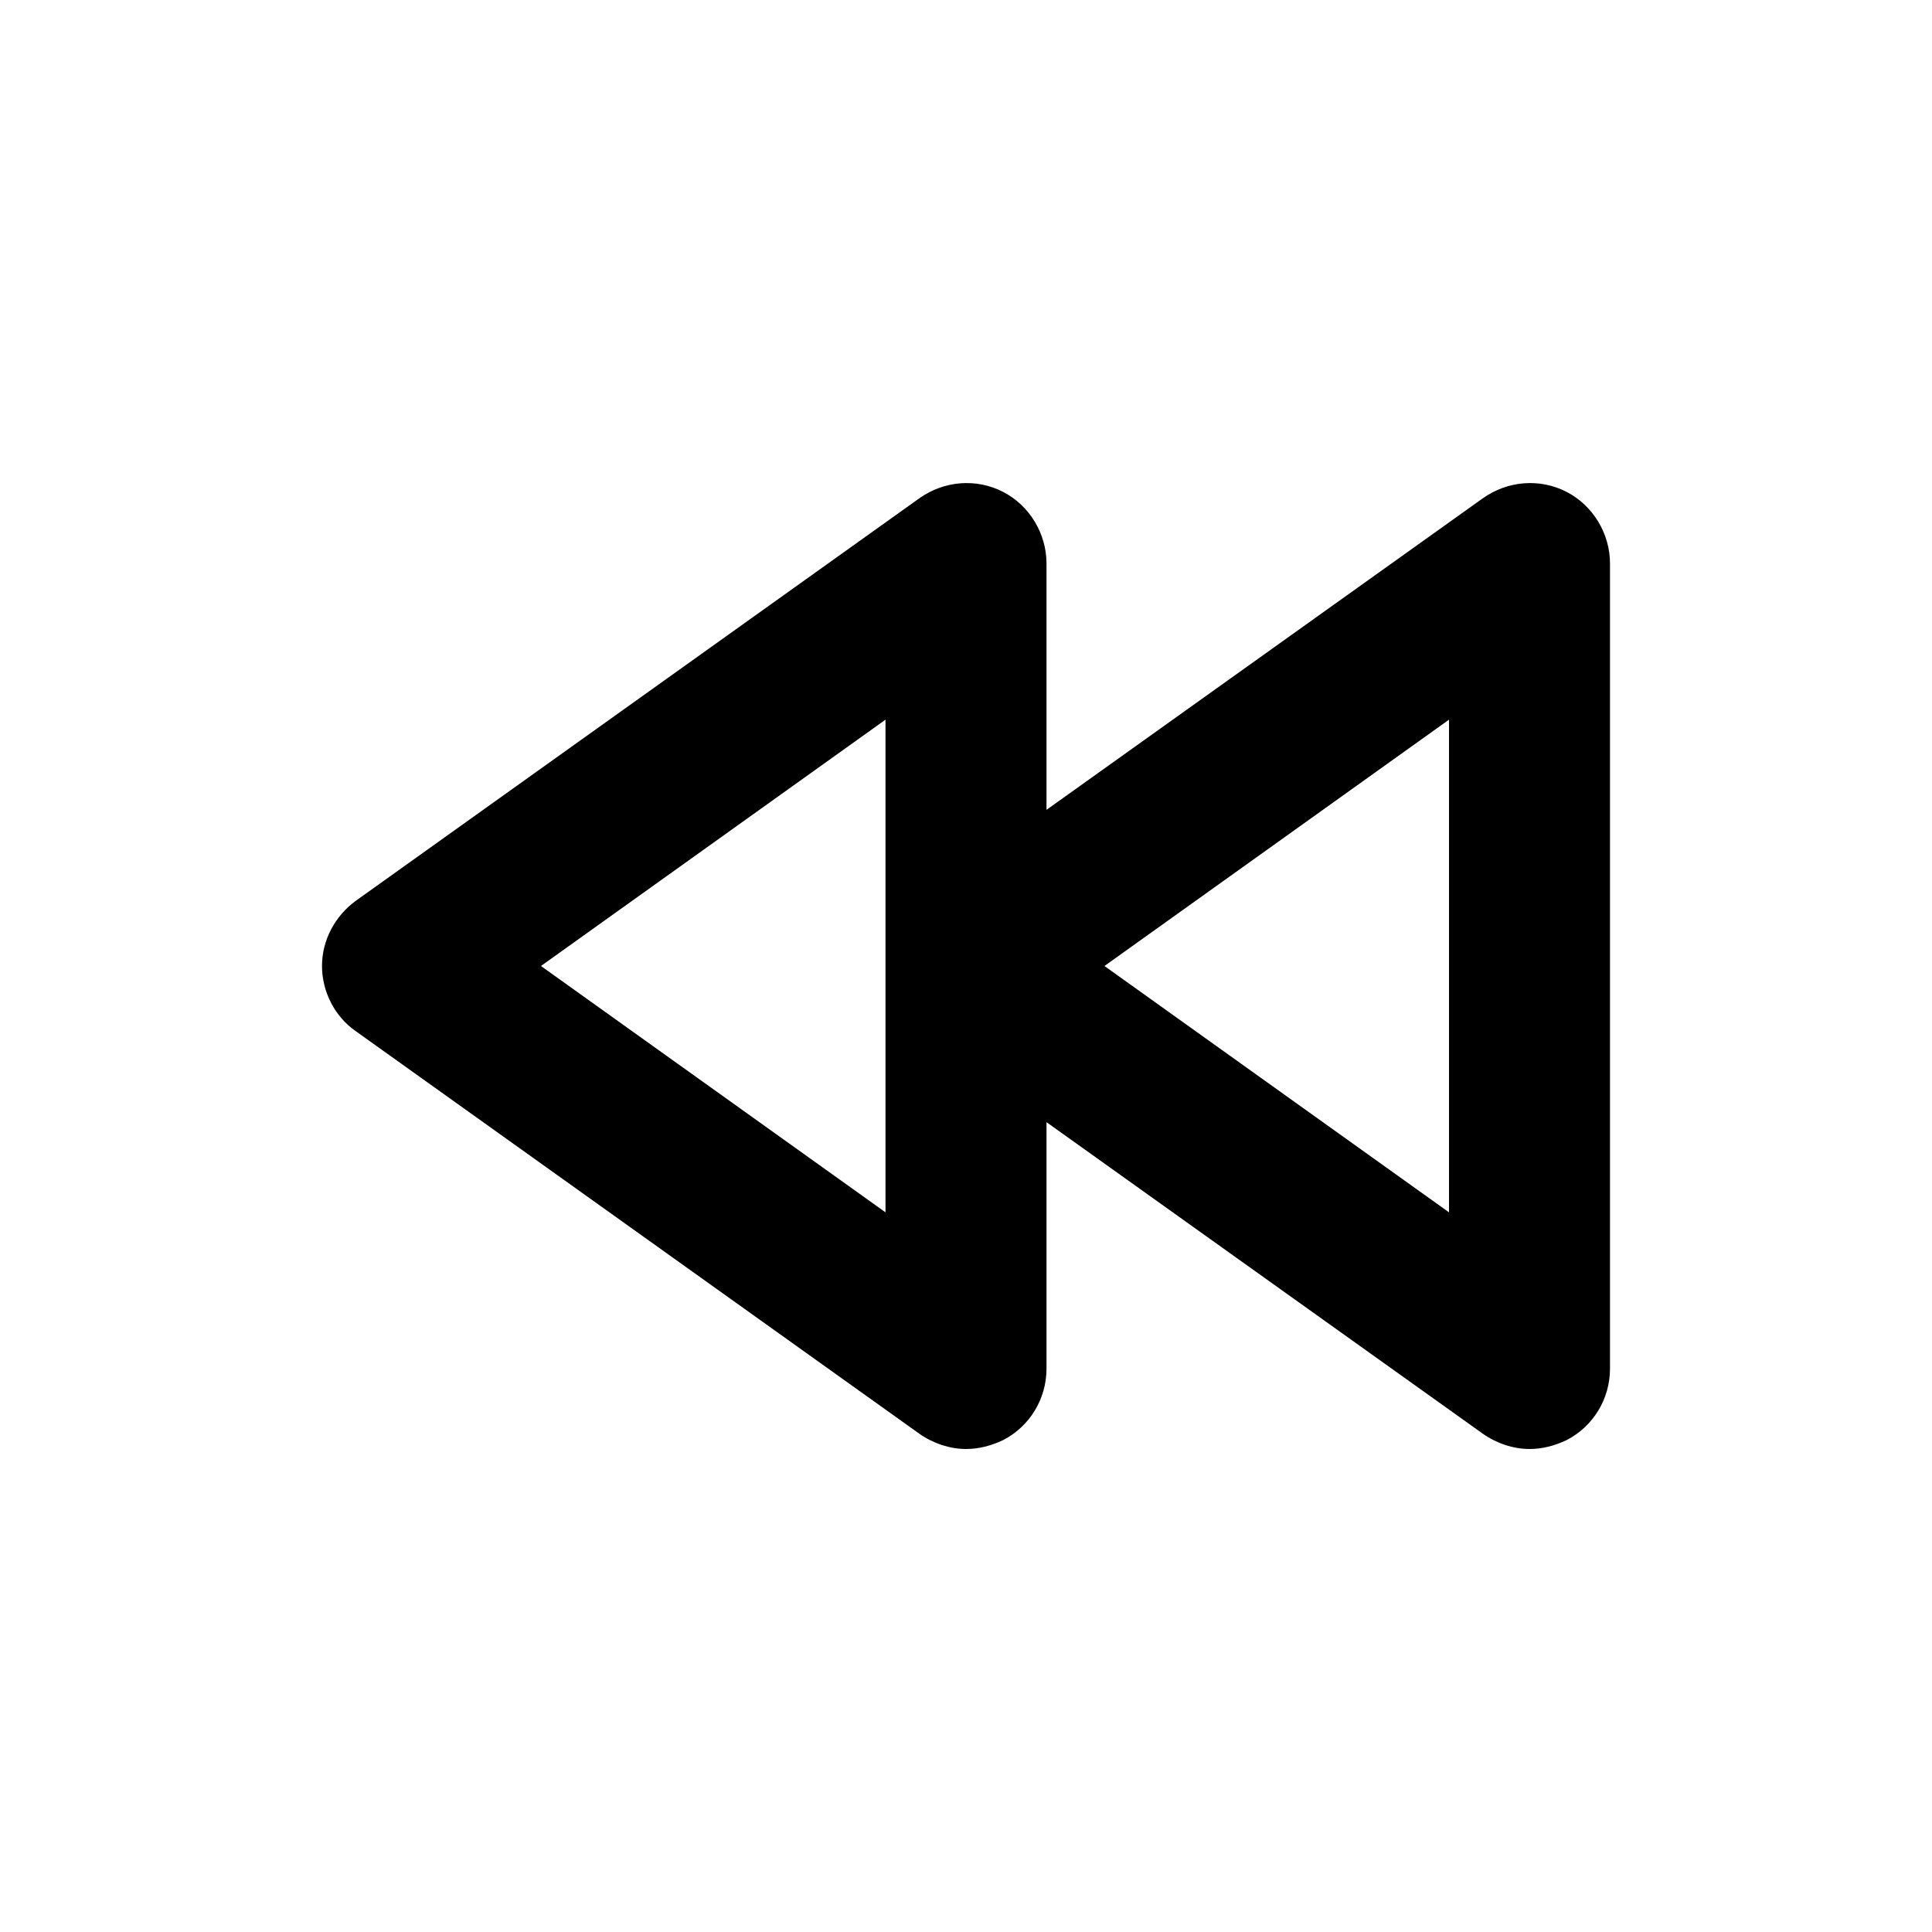<svg xmlns="http://www.w3.org/2000/svg" width="24" height="24"><!--Boxicons v3.0 https://boxicons.com | License  https://docs.boxicons.com/free--><path d="M19.46 6.11c-.33-.17-.73-.14-1.04.08L13 10.06V7c0-.37-.21-.72-.54-.89s-.73-.14-1.04.08l-7 5c-.26.19-.42.49-.42.81s.16.63.42.81l7 5c.17.12.38.19.58.19.16 0 .31-.04.46-.11.33-.17.54-.51.54-.89v-3.06l5.42 3.87c.17.12.38.19.58.19.16 0 .31-.04.46-.11.33-.17.54-.51.54-.89V7c0-.37-.21-.72-.54-.89M11 15.06 6.72 12 11 8.94v6.11Zm7 0L13.72 12 18 8.94v6.11Z"/></svg>